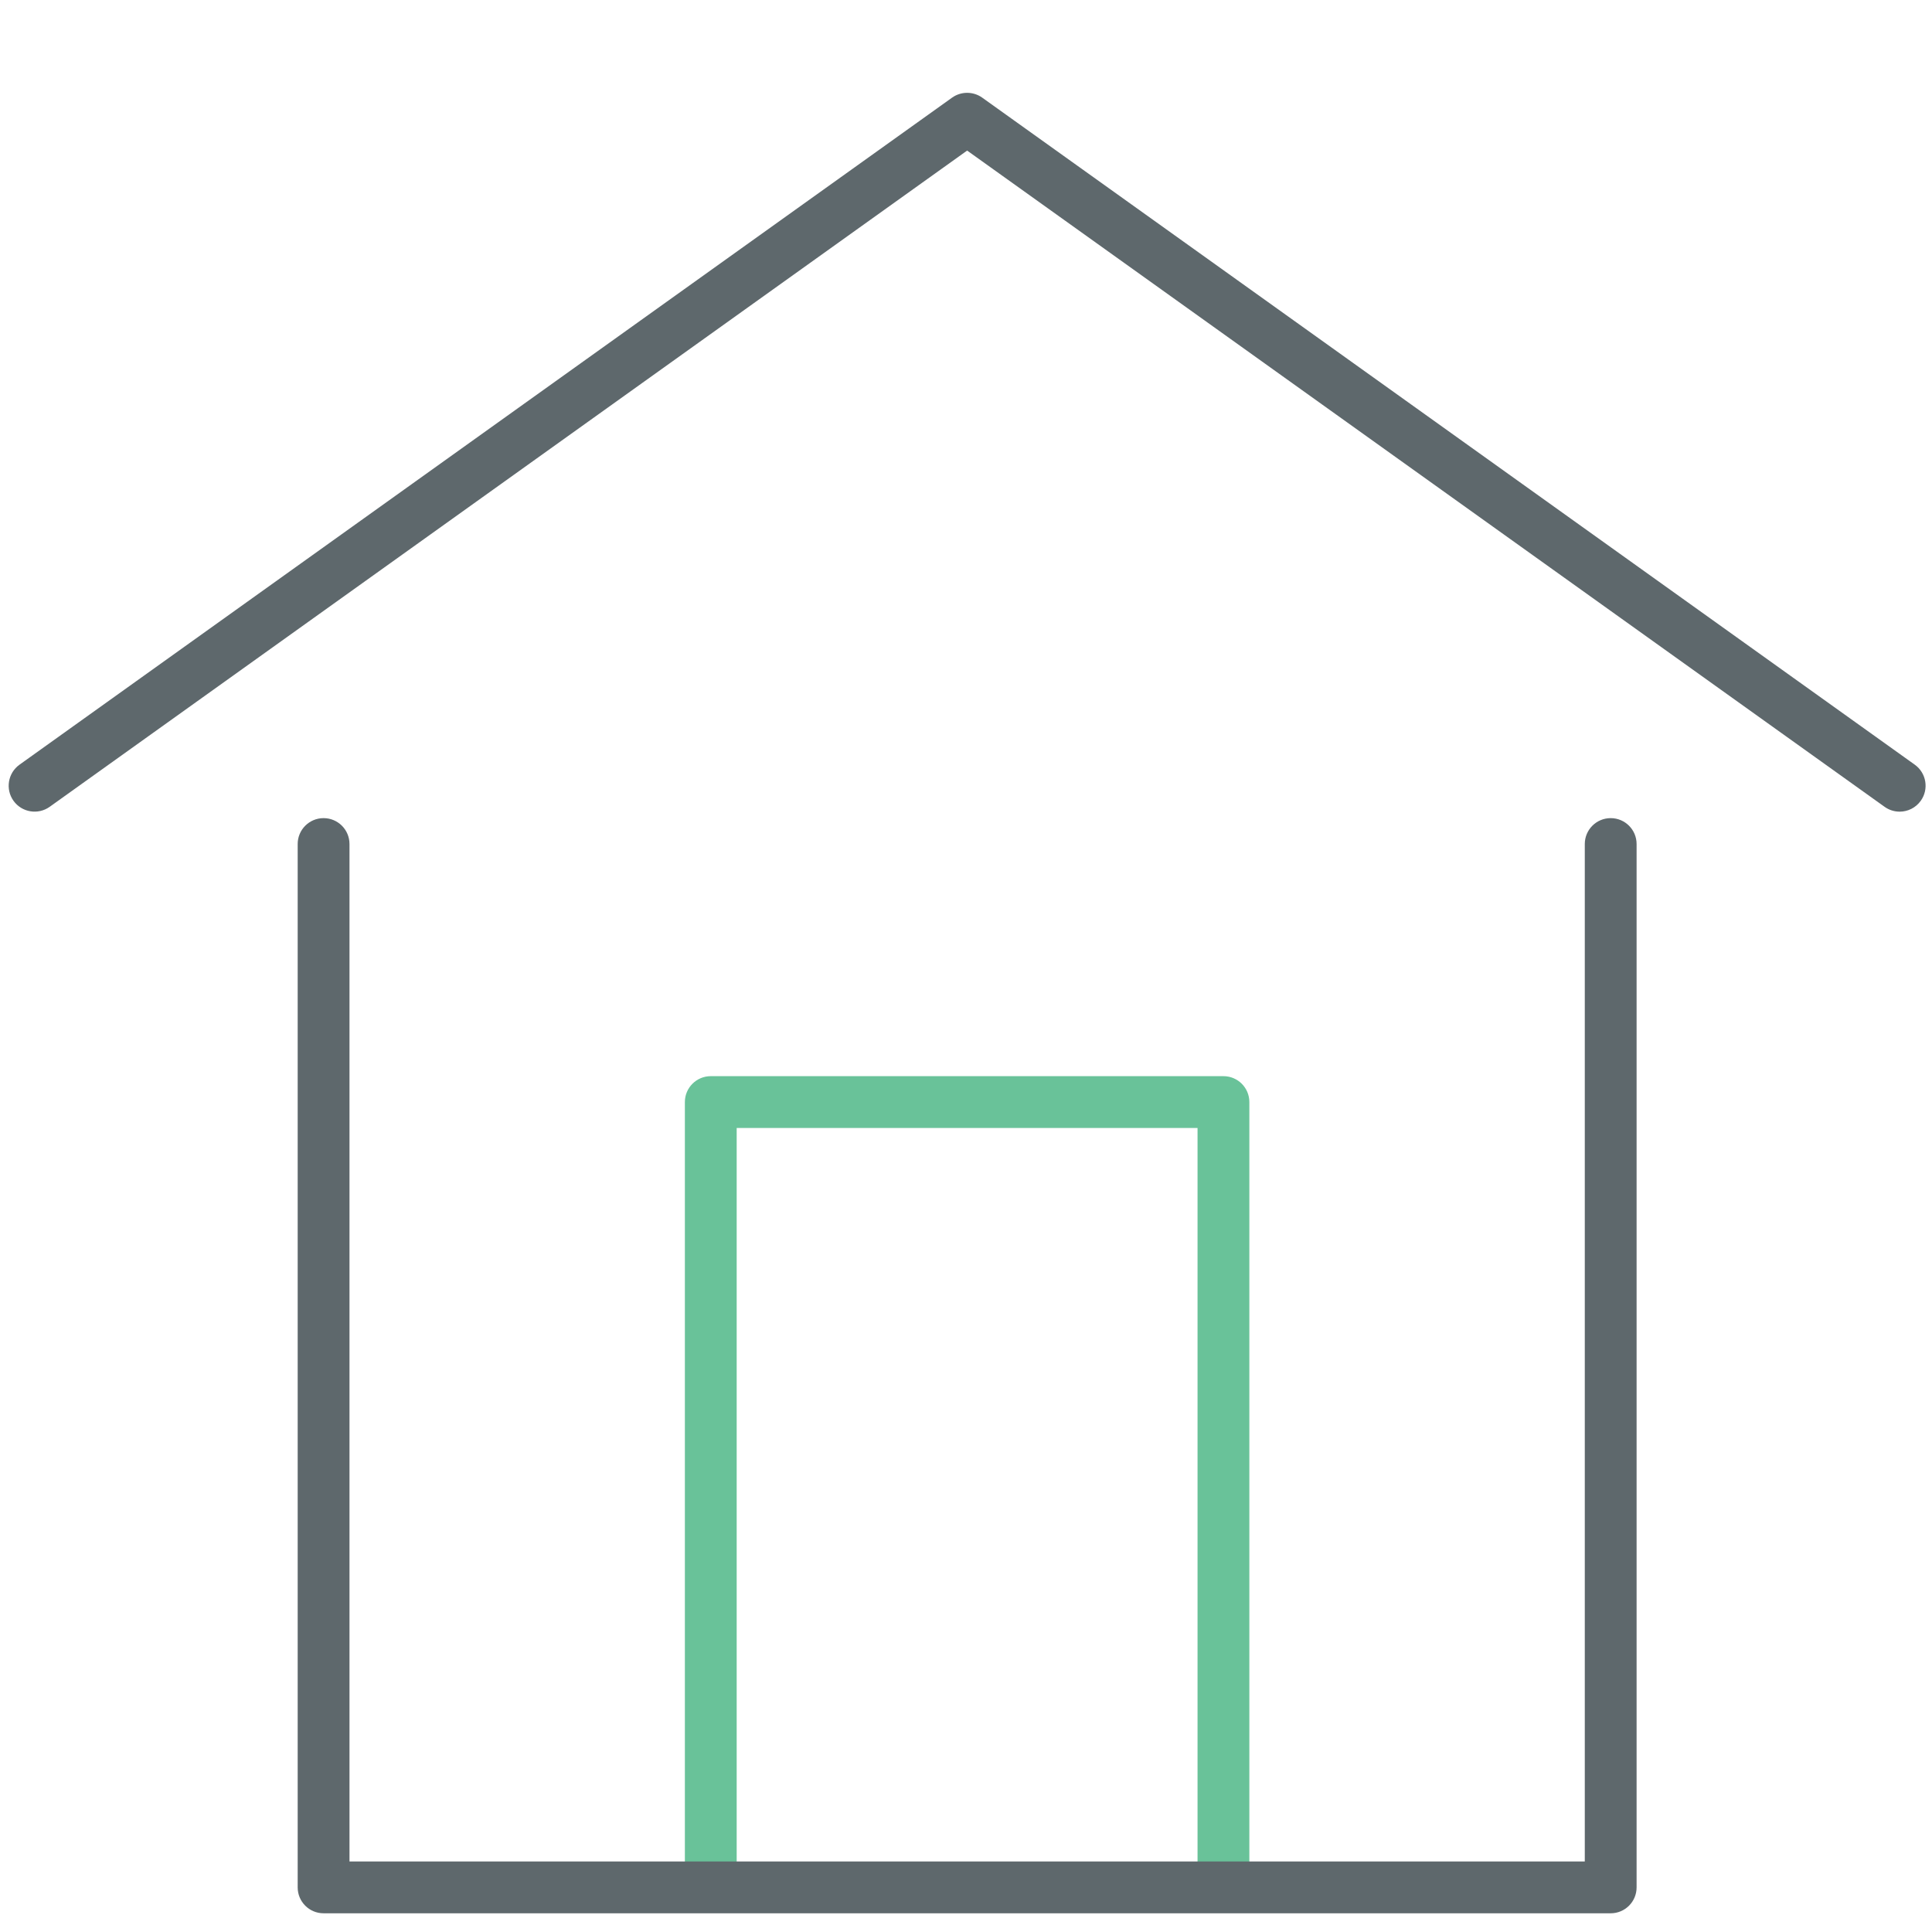 <?xml version="1.0" encoding="utf-8"?>
<!-- Generator: Adobe Illustrator 16.0.0, SVG Export Plug-In . SVG Version: 6.00 Build 0)  -->
<!DOCTYPE svg PUBLIC "-//W3C//DTD SVG 1.1//EN" "http://www.w3.org/Graphics/SVG/1.1/DTD/svg11.dtd">
<svg version="1.1" id="Layer_1" xmlns="http://www.w3.org/2000/svg" xmlns:xlink="http://www.w3.org/1999/xlink" x="0px" y="0px"
	 width="512px" height="512px" viewBox="0 0 512 512" enable-background="new 0 0 512 512" xml:space="preserve">
<path fill="#69C299" d="M324.226,502.991c-3.794,0-6.865-3.07-6.865-6.865V298.923H195.229V493.23c0,3.794-3.071,6.864-6.865,6.864
	s-6.865-3.07-6.865-6.864V292.059c0-3.795,3.07-6.865,6.865-6.865h135.862c3.794,0,6.865,3.07,6.865,6.865v204.067
	C331.091,499.921,328.02,502.991,324.226,502.991z"/>
<path fill="#5E686C" d="M426.85,507.04H85.753c-3.794,0-6.865-3.07-6.865-6.864V223.678c0-3.794,3.071-6.865,6.865-6.865
	s6.865,3.071,6.865,6.865v269.633h327.367V223.678c0-3.794,3.07-6.865,6.865-6.865s6.865,3.071,6.865,6.865v276.498
	C433.715,503.97,430.645,507.04,426.85,507.04z"/>
<path fill="#5E686C" d="M503.436,215.097c-1.395,0-2.789-0.416-3.996-1.28L256.301,39.903L13.163,213.816
	c-3.097,2.199-7.375,1.481-9.58-1.589c-2.206-3.084-1.495-7.374,1.589-9.58l247.134-176.77c2.387-1.703,5.604-1.703,7.991,0
	l247.134,176.77c3.084,2.206,3.795,6.496,1.583,9.58C507.672,214.098,505.568,215.097,503.436,215.097z"/>
</svg>
